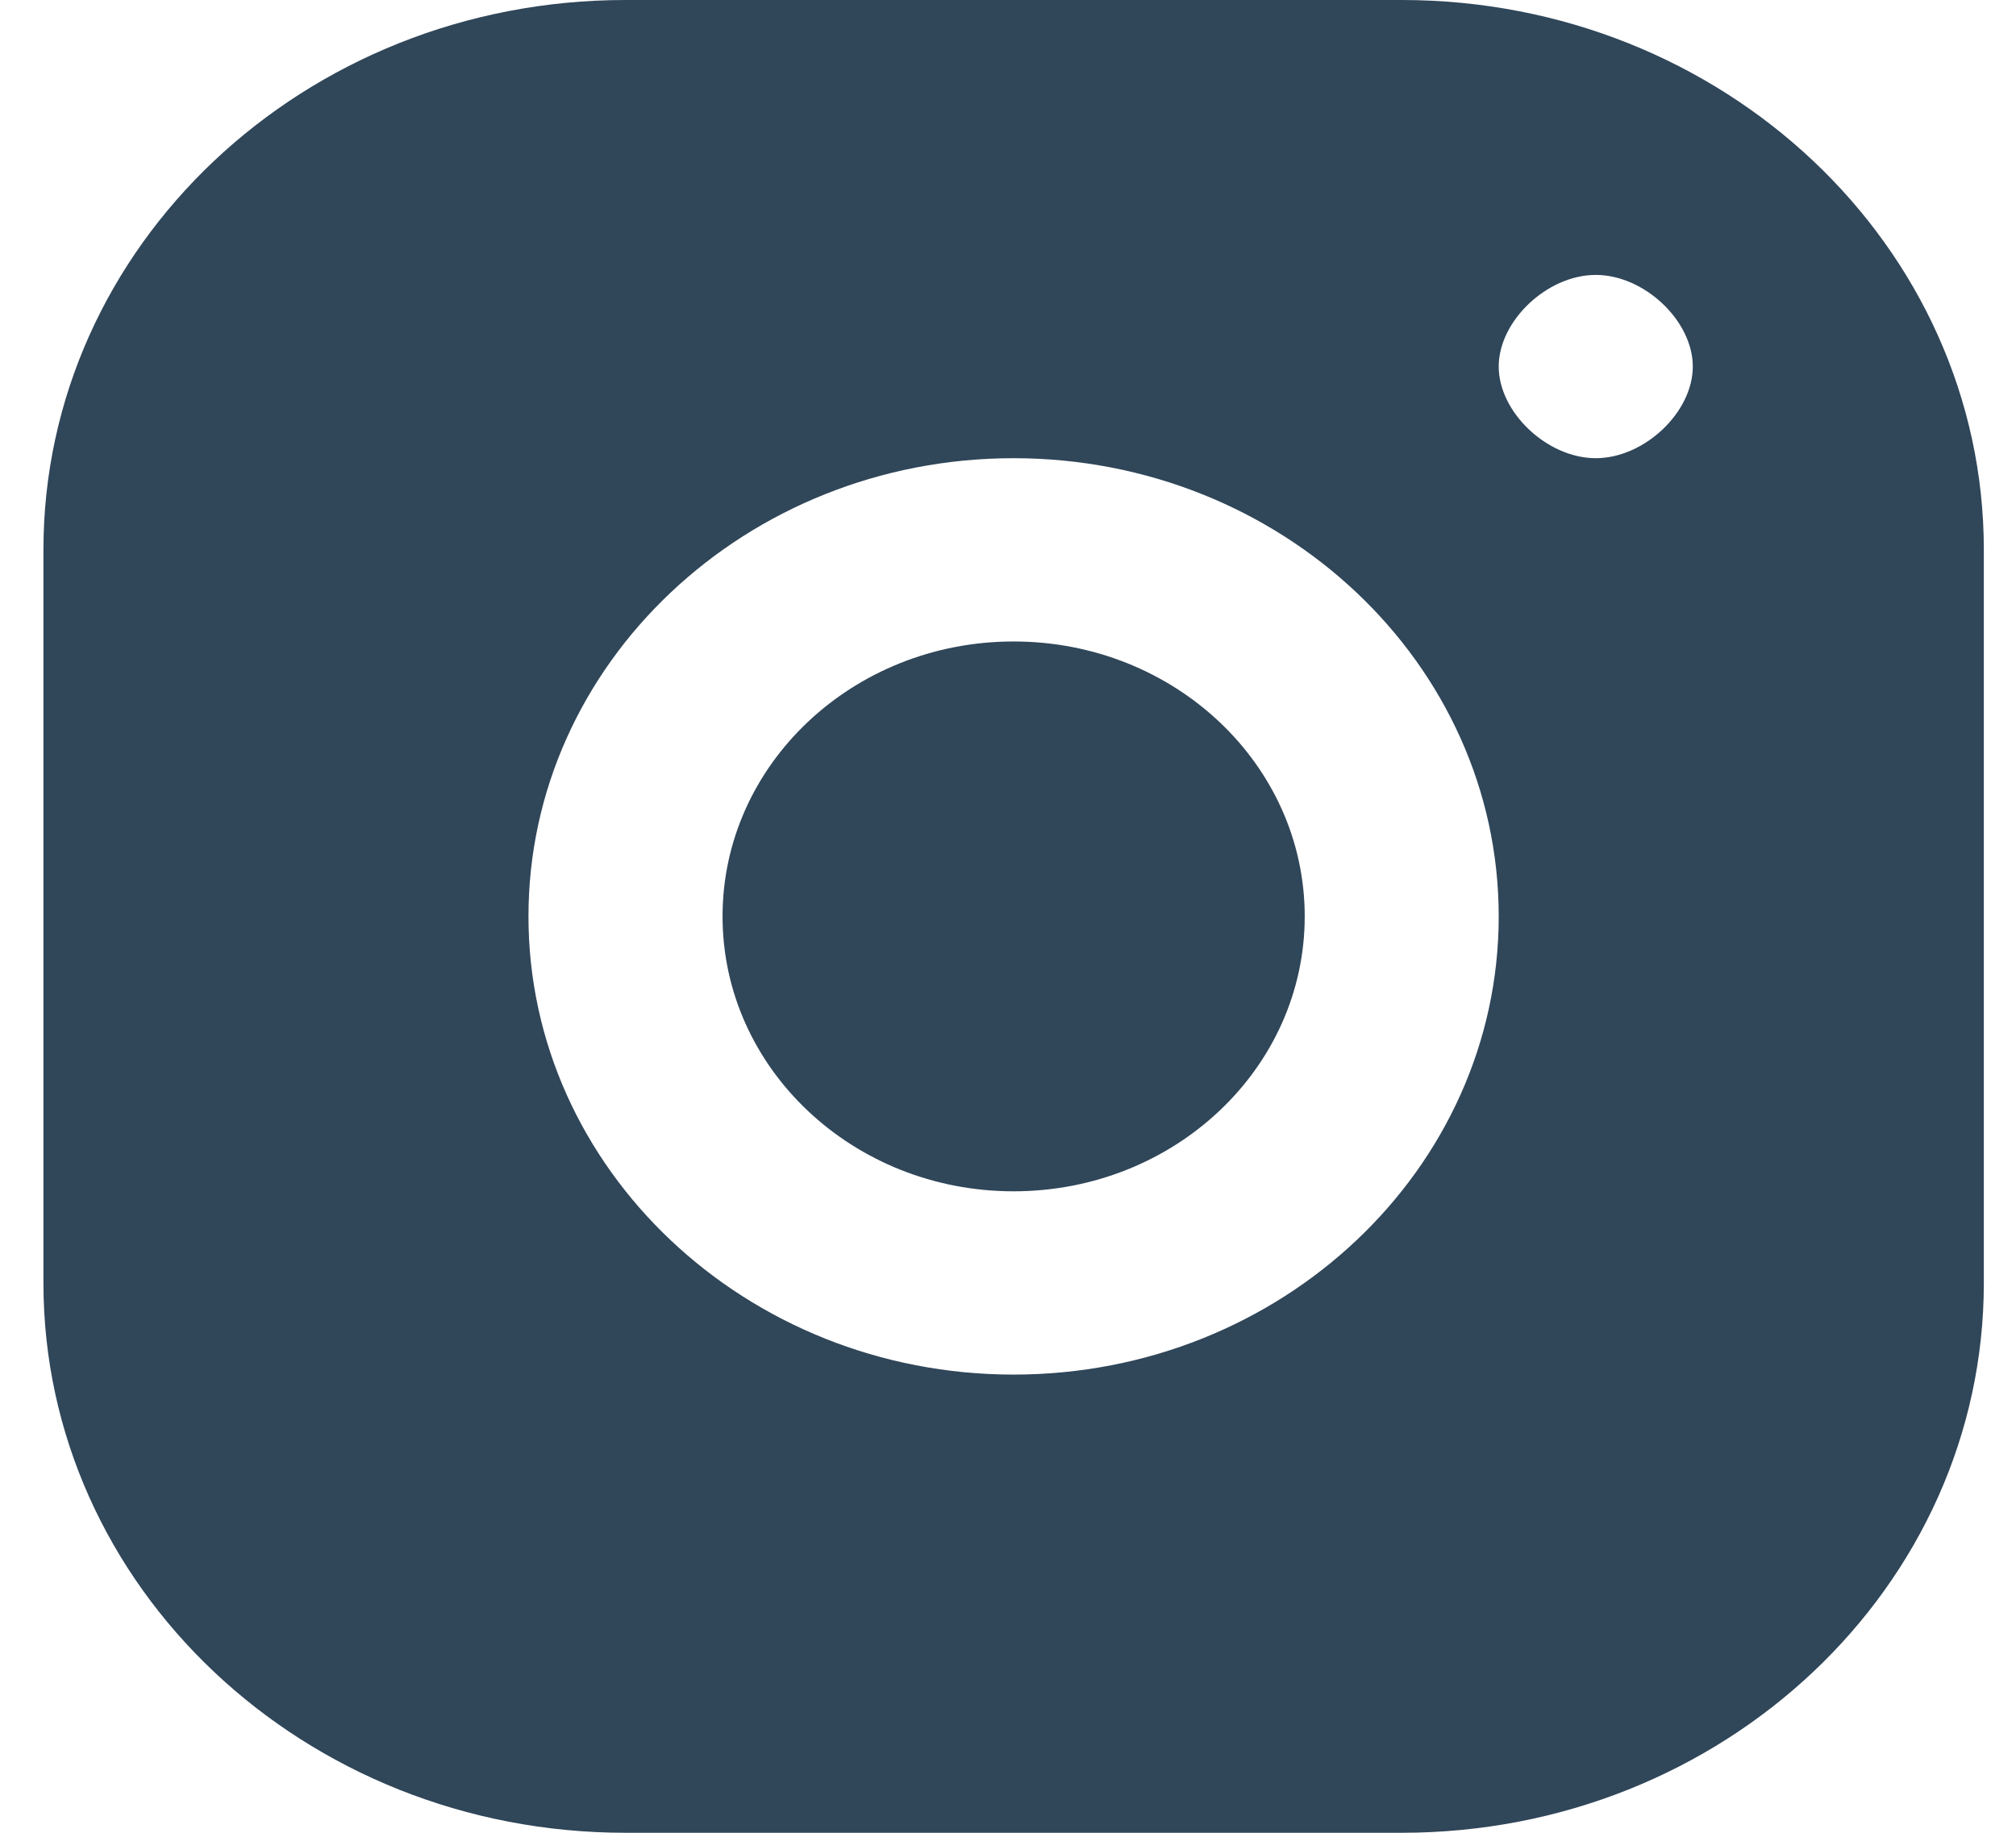 <svg width="22" height="20" viewBox="0 0 22 20" fill="none" xmlns="http://www.w3.org/2000/svg">
<path fill-rule="evenodd" clip-rule="evenodd" d="M6.826 0H15.296C18.805 0 21.649 2.686 21.649 6V14C21.649 17.314 18.805 20 15.296 20H6.826C3.318 20 0.474 17.314 0.474 14V6C0.474 2.686 3.318 0 6.826 0ZM17.414 3C17.943 3 18.473 3.5 18.473 4C18.473 4.5 17.943 5 17.414 5C16.885 5 16.355 4.5 16.355 4C16.355 3.5 16.885 3 17.414 3ZM16.355 10C16.355 7.242 13.981 5 11.061 5C8.142 5 5.767 7.242 5.767 10C5.767 12.758 8.142 15 11.061 15C13.981 15 16.355 12.758 16.355 10ZM11.061 7C9.307 7 7.885 8.343 7.885 10C7.885 11.657 9.307 13 11.061 13C12.816 13 14.238 11.657 14.238 10C14.238 8.343 12.816 7 11.061 7Z" fill="#304659"/>
</svg>
